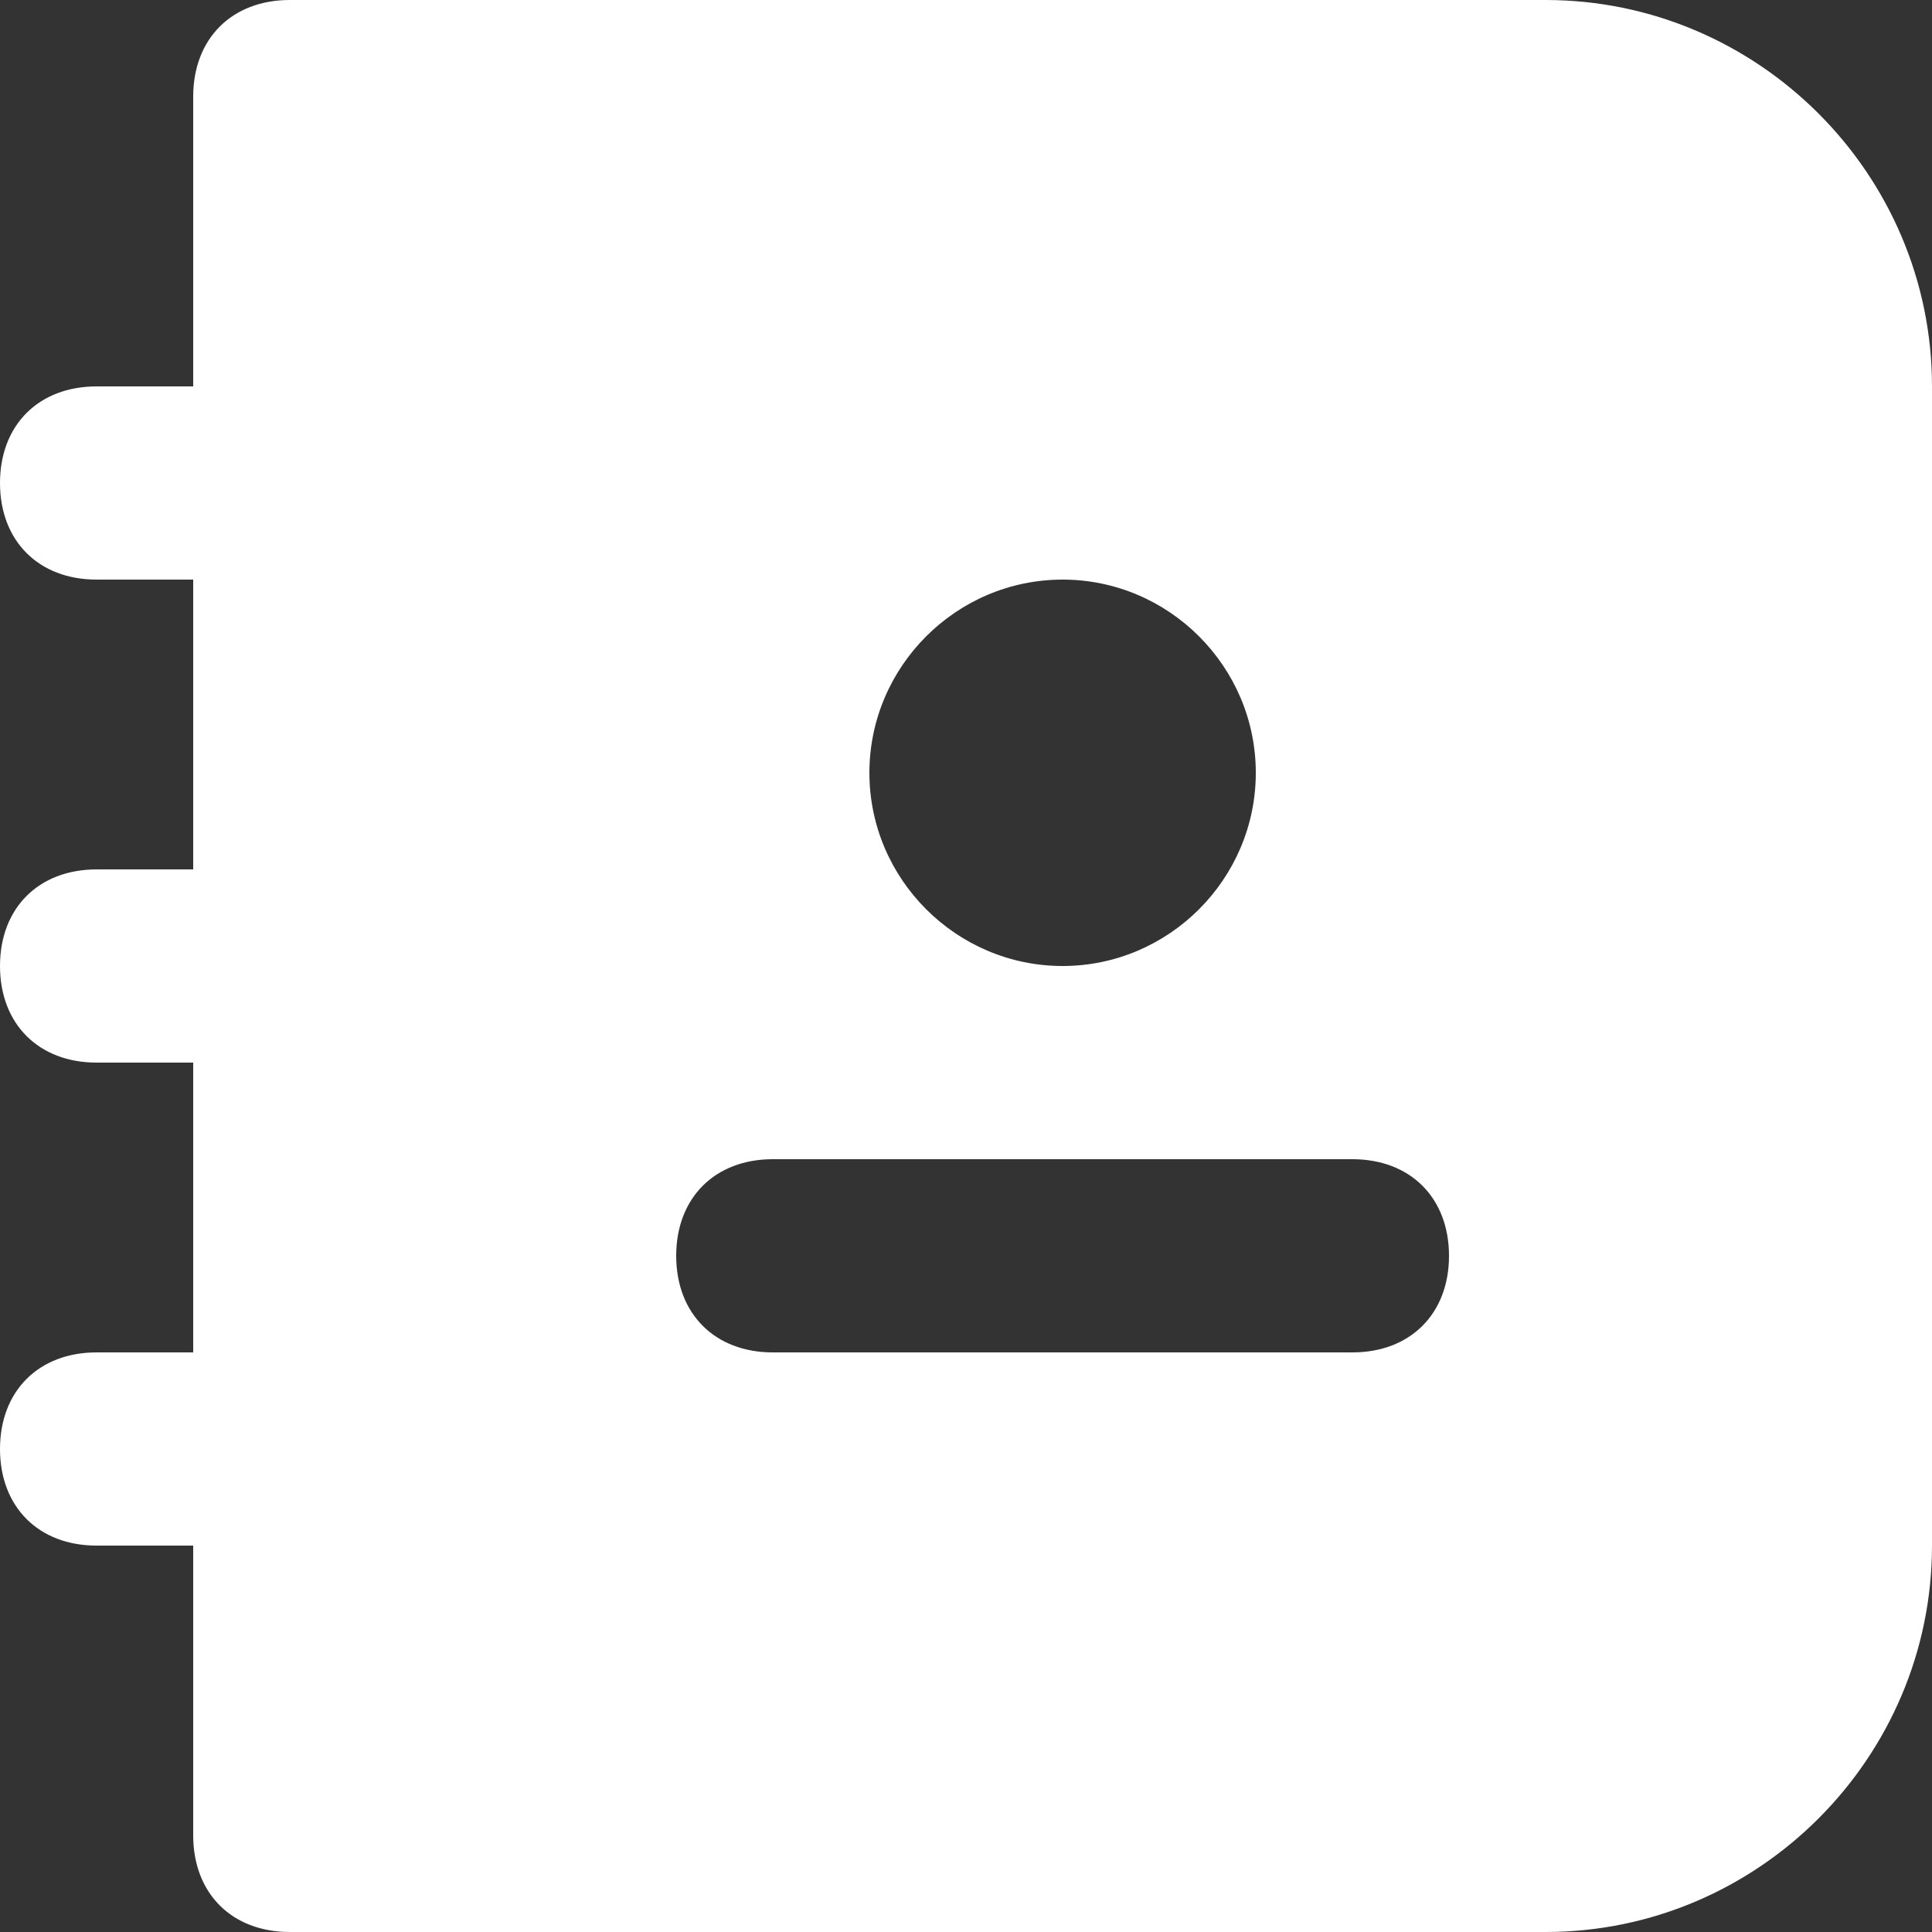 <?xml version="1.0" encoding="utf-8"?>
<!-- Generator: Adobe Illustrator 22.0.1, SVG Export Plug-In . SVG Version: 6.00 Build 0)  -->
<svg version="1.1" xmlns="http://www.w3.org/2000/svg" xmlns:xlink="http://www.w3.org/1999/xlink" x="0px" y="0px"
	 viewBox="0 0 20 20" style="enable-background:new 0 0 20 20;" xml:space="preserve">
<rect x="0" y="0" width="20" height="20" fill="#333333" stroke="none"/>
<style type="text/css">
	.st0{fill:#FFFFFF;}
	.st1{fill:#231F20;}
</style>
<g id="BG">
</g>
<g id="Layer_1">
	<path class="st0" d="M16,0H3C2.4,0,2,0.4,2,1v3H1C0.4,4,0,4.4,0,5s0.4,1,1,1h1v3H1c-0.6,0-1,0.4-1,1s0.4,1,1,1h1v3H1
		c-0.6,0-1,0.4-1,1s0.4,1,1,1h1v3c0,0.6,0.4,1,1,1h13c2.2,0,4-1.8,4-4V4C20,1.8,18.2,0,16,0z M11,6c1.1,0,2,0.9,2,2c0,1.1-0.9,2-2,2
		S9,9.1,9,8C9,6.9,9.9,6,11,6z M14,14H8c-0.6,0-1-0.4-1-1s0.4-1,1-1h6c0.6,0,1,0.4,1,1S14.6,14,14,14z"/>
</g>
<g id="Layer_3">
</g>
</svg>
